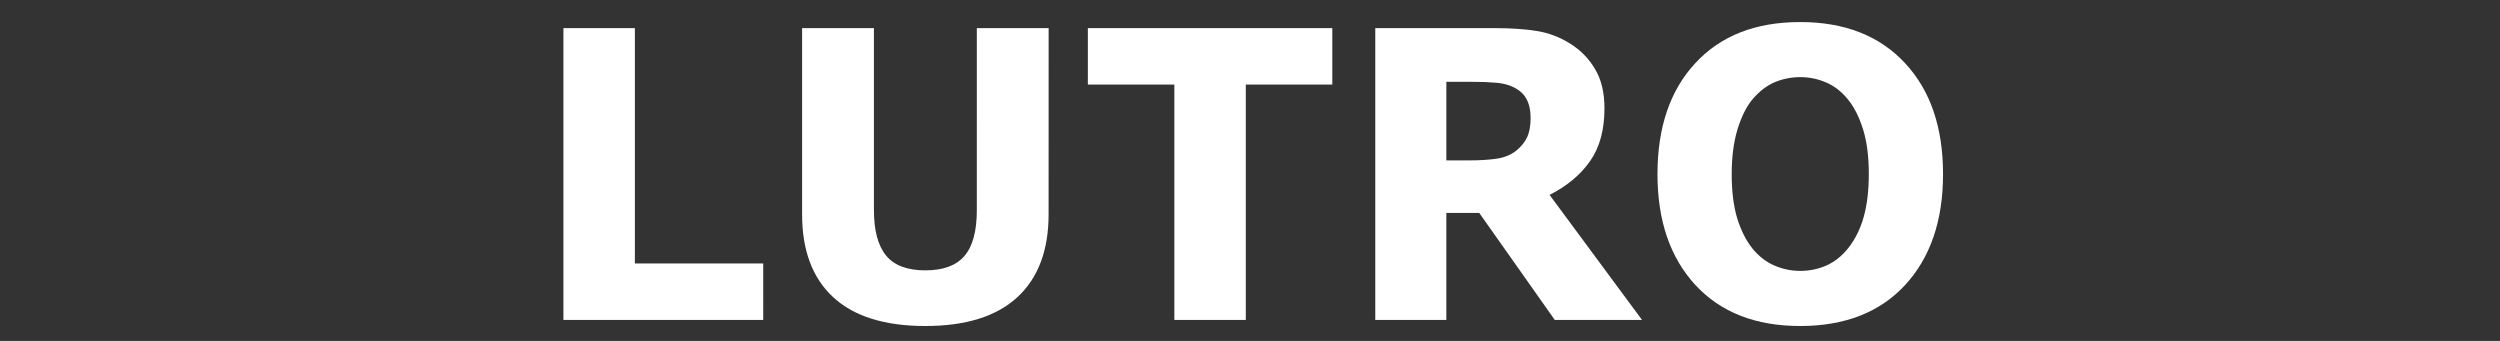 <?xml version="1.0" encoding="UTF-8" standalone="no"?>
<svg
   xmlns:dc="http://purl.org/dc/elements/1.1/"
   xmlns:cc="http://creativecommons.org/ns#"
   xmlns:rdf="http://www.w3.org/1999/02/22-rdf-syntax-ns#"
   xmlns:svg="http://www.w3.org/2000/svg"
   xmlns="http://www.w3.org/2000/svg"
   xmlns:sodipodi="http://sodipodi.sourceforge.net/DTD/sodipodi-0.dtd"
   xmlns:inkscape="http://www.inkscape.org/namespaces/inkscape"
   width="132px"
   height="18px"
   viewBox="0 0 132 18"
   version="1.1"
   id="svg12"
   sodipodi:docname="system.svg"
   inkscape:version="0.92.4 (5da689c313, 2019-01-14)">
  <rect x="0" y="0" width="132" height="18" fill="#333333" stroke="none"/>
  <sodipodi:namedview
     pagecolor="#ffffff"
     bordercolor="#666666"
     borderopacity="1"
     objecttolerance="10"
     gridtolerance="10"
     guidetolerance="10"
     inkscape:pageopacity="0"
     inkscape:pageshadow="2"
     inkscape:window-width="1920"
     inkscape:window-height="1018"
     id="namedview14"
     showgrid="false"
     inkscape:zoom="2.8787879"
     inkscape:cx="1.9105268"
     inkscape:cy="9.0000001"
     inkscape:window-x="-8"
     inkscape:window-y="-8"
     inkscape:window-maximized="1"
     inkscape:current-layer="svg12" />
  <!-- Generator: Sketch 45 (43475) - http://www.bohemiancoding.com/sketch -->
  <title
     id="title2">system</title>
  <desc
     id="desc4">Created with Sketch.</desc>
  <defs
     id="defs6" />
  <g
     id="g820">
    <g
       aria-label="LUTRO"
       transform="scale(0.974,1.026)"
       style="font-style:normal;font-variant:normal;font-weight:normal;font-stretch:normal;font-size:20.654px;line-height:1.25;font-family:'X360 by Redge';-inkscape-font-specification:'X360 by Redge';letter-spacing:0px;word-spacing:0px;fill:#ffffff;fill-opacity:1;stroke:none;stroke-width:0.516"
       id="text816">
      <path
         d="M 41.374,16.464 H 30.543 V 1.448 h 3.873 V 13.56 h 6.959 z"
         style="font-style:normal;font-variant:normal;font-weight:bold;font-stretch:normal;font-family:sans-serif;-inkscape-font-specification:'sans-serif Bold';fill:#ffffff;stroke-width:0.516"
         id="path822"
         inkscape:connector-curvature="0" />
      <path
         d="m 56.844,11.029 q 0,2.783 -1.694,4.266 -1.694,1.482 -4.992,1.482 -3.298,0 -4.992,-1.482 -1.684,-1.482 -1.684,-4.256 V 1.448 h 3.893 v 9.369 q 0,1.563 0.656,2.33 0.656,0.766 2.128,0.766 1.452,0 2.118,-0.736 0.676,-0.736 0.676,-2.36 V 1.448 h 3.893 z"
         style="font-style:normal;font-variant:normal;font-weight:bold;font-stretch:normal;font-family:sans-serif;-inkscape-font-specification:'sans-serif Bold';fill:#ffffff;stroke-width:0.516"
         id="path824"
         inkscape:connector-curvature="0" />
      <path
         d="M 72.223,4.352 H 67.534 V 16.464 H 63.661 V 4.352 H 58.972 V 1.448 h 13.251 z"
         style="font-style:normal;font-variant:normal;font-weight:bold;font-stretch:normal;font-family:sans-serif;-inkscape-font-specification:'sans-serif Bold';fill:#ffffff;stroke-width:0.516"
         id="path826"
         inkscape:connector-curvature="0" />
      <path
         d="m 82.973,6.047 q 0,-0.565 -0.232,-0.968 Q 82.509,4.675 81.945,4.443 81.551,4.282 81.027,4.252 80.503,4.211 79.807,4.211 h -1.402 v 4.044 h 1.19 q 0.928,0 1.553,-0.091 0.625,-0.091 1.049,-0.413 0.403,-0.313 0.585,-0.686 0.192,-0.383 0.192,-1.019 z m 6.041,10.418 h -4.73 l -4.094,-5.506 h -1.785 v 5.506 H 74.553 V 1.448 h 6.495 q 1.331,0 2.289,0.151 0.958,0.151 1.795,0.656 0.847,0.504 1.341,1.311 0.504,0.797 0.504,2.007 0,1.664 -0.777,2.713 -0.766,1.049 -2.198,1.745 z"
         style="font-style:normal;font-variant:normal;font-weight:bold;font-stretch:normal;font-family:sans-serif;-inkscape-font-specification:'sans-serif Bold';fill:#ffffff;stroke-width:0.516"
         id="path828"
         inkscape:connector-curvature="0" />
      <path
         d="m 105.331,8.961 q 0,3.59 -2.057,5.708 -2.057,2.108 -5.688,2.108 -3.62,0 -5.678,-2.108 -2.057,-2.118 -2.057,-5.708 0,-3.62 2.057,-5.718 2.057,-2.108 5.678,-2.108 3.61,0 5.678,2.108 2.067,2.098 2.067,5.718 z m -5.133,3.802 q 0.565,-0.686 0.837,-1.614 0.272,-0.938 0.272,-2.198 0,-1.351 -0.313,-2.299 -0.313,-0.948 -0.817,-1.533 Q 99.664,4.514 98.988,4.242 98.322,3.969 97.596,3.969 q -0.736,0 -1.392,0.262 -0.645,0.262 -1.19,0.867 -0.504,0.565 -0.827,1.563 -0.313,0.988 -0.313,2.299 0,1.341 0.303,2.289 0.313,0.938 0.817,1.533 0.504,0.595 1.18,0.877 0.676,0.282 1.422,0.282 0.746,0 1.422,-0.282 0.676,-0.292 1.18,-0.898 z"
         style="font-style:normal;font-variant:normal;font-weight:bold;font-stretch:normal;font-family:sans-serif;-inkscape-font-specification:'sans-serif Bold';fill:#ffffff;stroke-width:0.516"
         id="path830"
         inkscape:connector-curvature="0" />
    </g>
  </g>
</svg>
